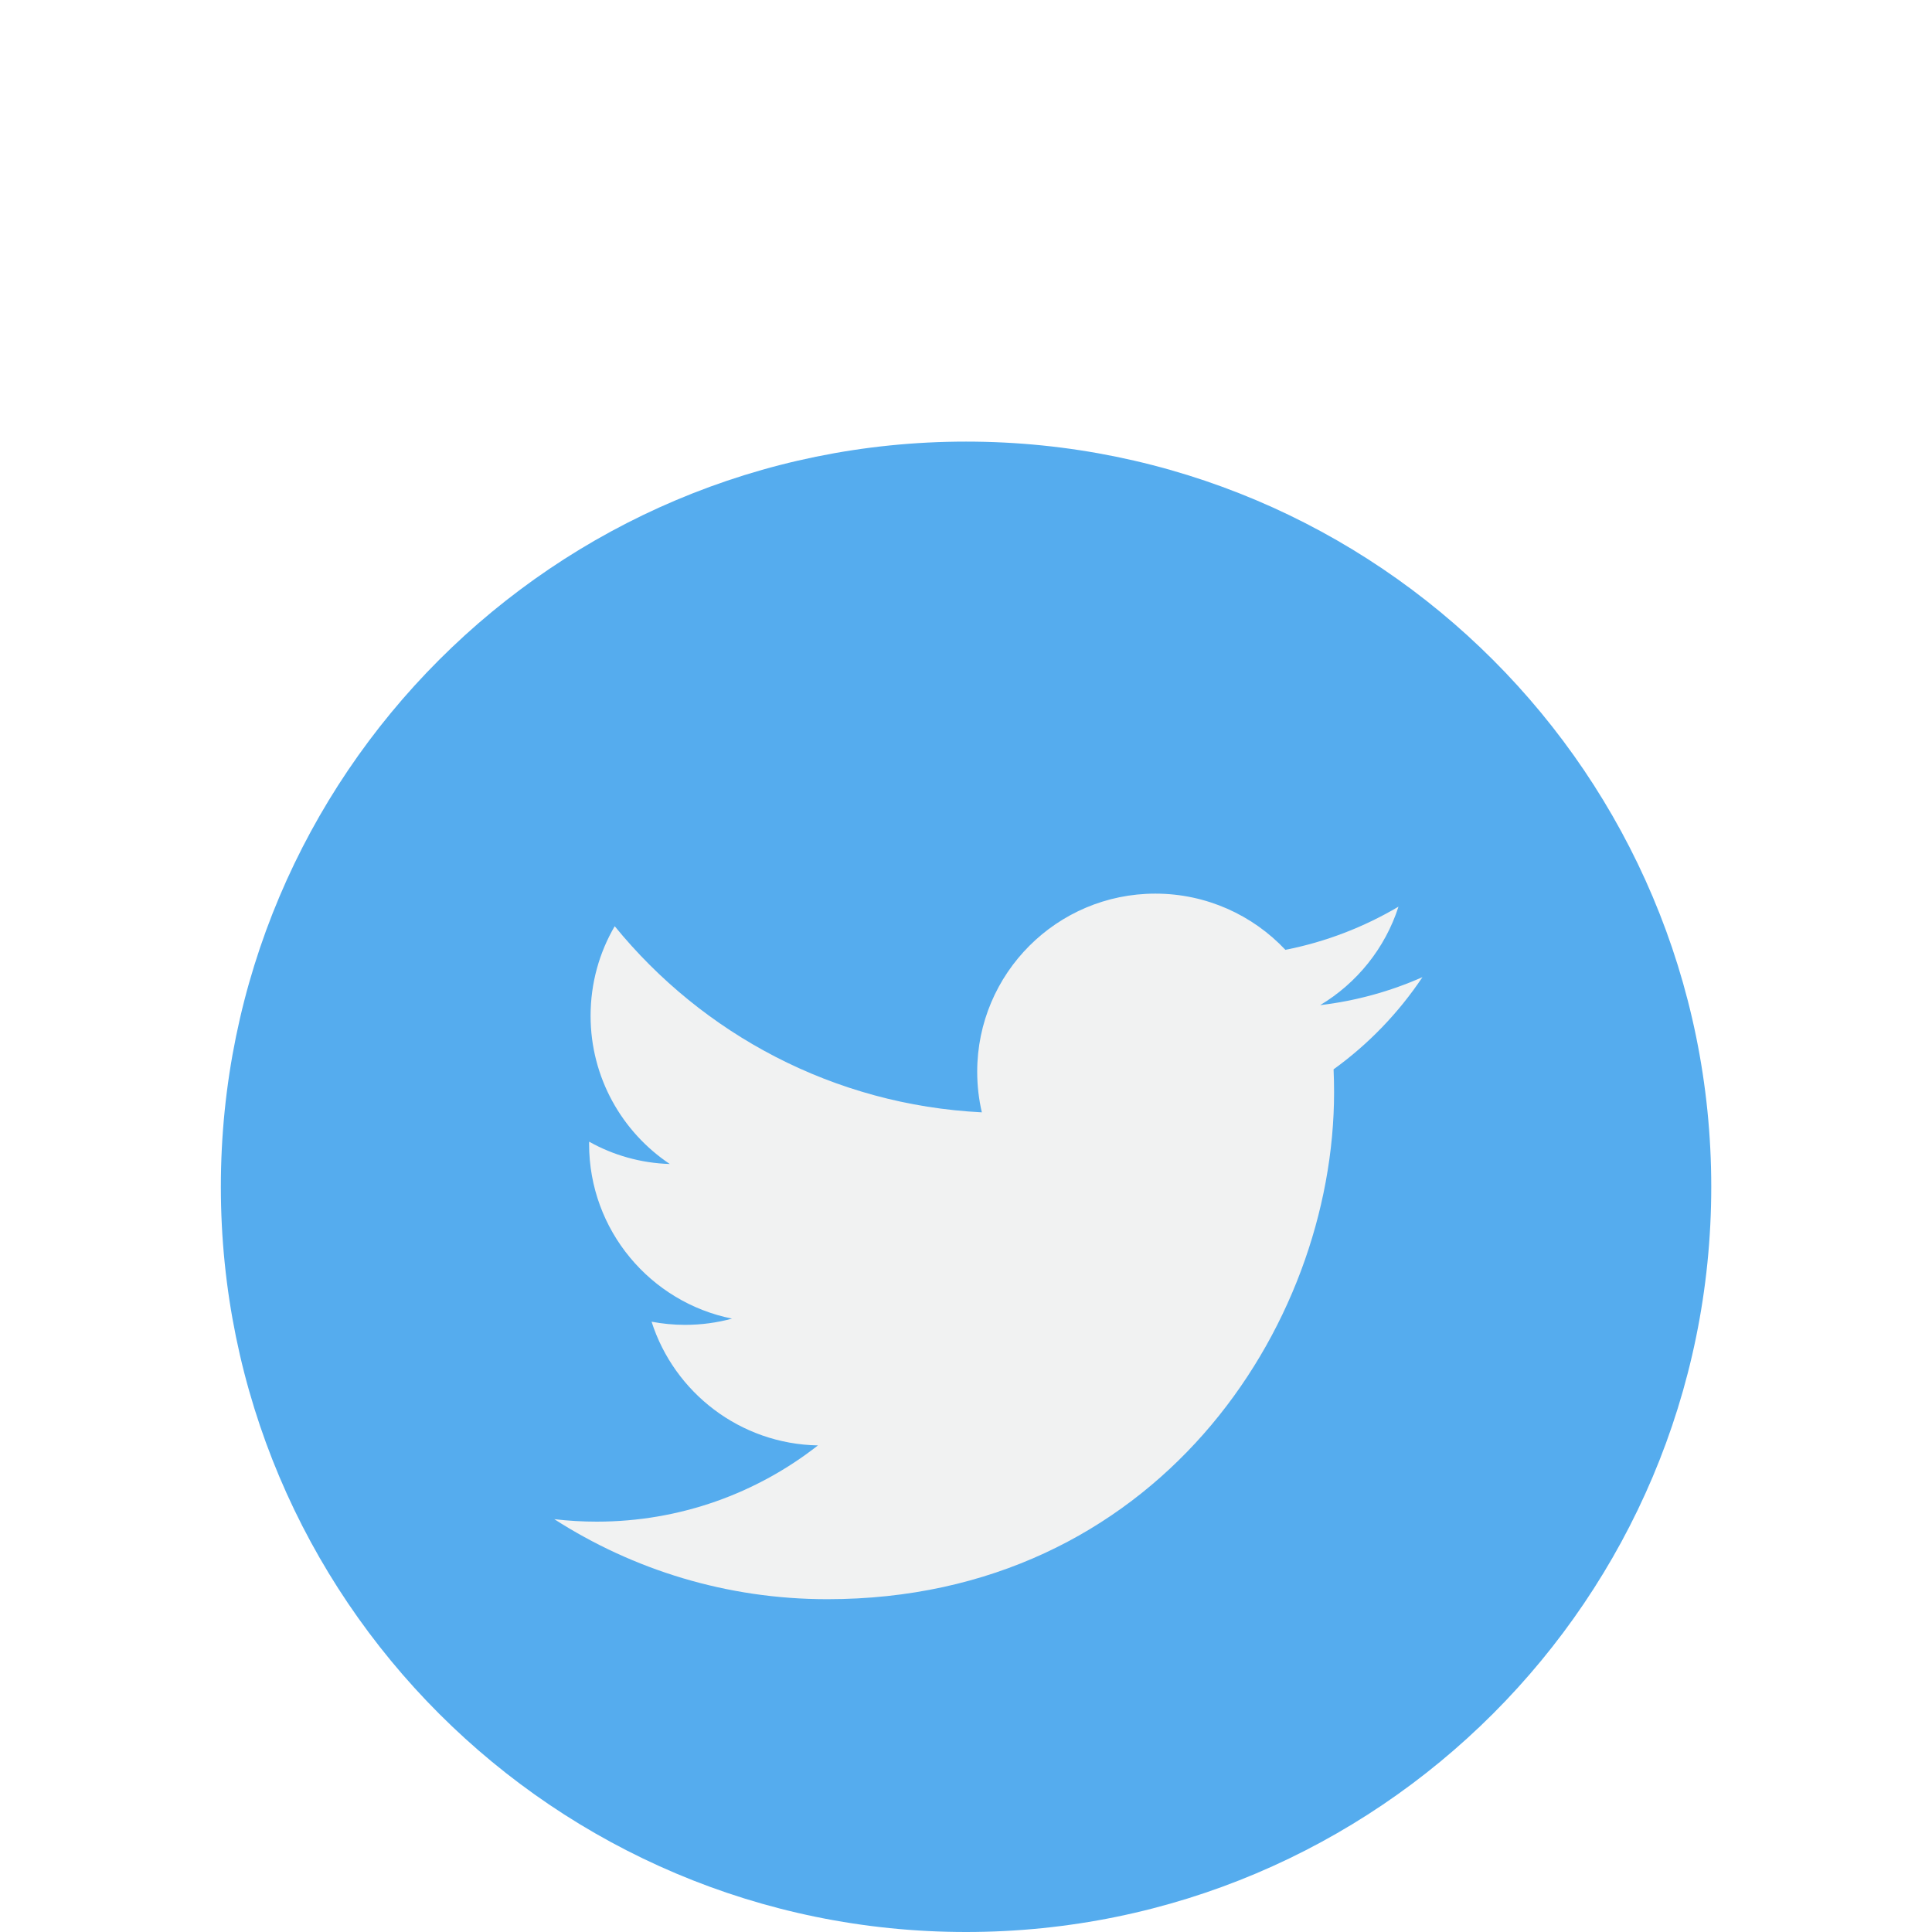 <svg width="35" height="35" viewBox="0 0 35 35" fill="none" xmlns="http://www.w3.org/2000/svg">
<rect width="1439" height="1465" transform="translate(-802 -1419)" fill="white"/>
<g clip-path="url(#clip0)" filter="url(#filter0_d)">
<path d="M17.501 31C24.957 31 31.001 24.956 31.001 17.5C31.001 10.044 24.957 4 17.501 4C10.045 4 4.001 10.044 4.001 17.5C4.001 24.956 10.045 31 17.501 31Z" fill="#55ACEE"/>
<path d="M25.769 13.702C25.191 13.958 24.568 14.132 23.916 14.209C24.582 13.81 25.093 13.178 25.335 12.425C24.711 12.794 24.02 13.063 23.286 13.207C22.697 12.581 21.858 12.189 20.93 12.189C19.148 12.189 17.703 13.634 17.703 15.416C17.703 15.668 17.732 15.915 17.787 16.151C15.105 16.017 12.727 14.732 11.136 12.779C10.858 13.255 10.699 13.81 10.699 14.402C10.699 15.521 11.269 16.509 12.134 17.087C11.605 17.071 11.107 16.926 10.673 16.683C10.672 16.697 10.672 16.711 10.672 16.724C10.672 18.288 11.785 19.592 13.261 19.888C12.991 19.962 12.705 20.001 12.411 20.001C12.203 20.001 12.001 19.981 11.804 19.944C12.214 21.226 13.406 22.159 14.818 22.185C13.714 23.05 12.323 23.566 10.81 23.566C10.55 23.566 10.293 23.551 10.041 23.521C11.468 24.437 13.165 24.971 14.987 24.971C20.922 24.971 24.168 20.054 24.168 15.789C24.168 15.649 24.165 15.51 24.159 15.372C24.79 14.917 25.337 14.349 25.769 13.702Z" fill="#F1F2F2"/>
</g>
<defs>
<filter id="filter0_d" x="0" y="4" width="35" height="35" filterUnits="userSpaceOnUse" color-interpolation-filters="sRGB">
<feFlood flood-opacity="0" result="BackgroundImageFix"/>
<feColorMatrix in="SourceAlpha" type="matrix" values="0 0 0 0 0 0 0 0 0 0 0 0 0 0 0 0 0 0 127 0"/>
<feOffset dy="4"/>
<feGaussianBlur stdDeviation="2"/>
<feColorMatrix type="matrix" values="0 0 0 0 0.546 0 0 0 0 0.546 0 0 0 0 0.546 0 0 0 0.25 0"/>
<feBlend mode="normal" in2="BackgroundImageFix" result="effect1_dropShadow"/>
<feBlend mode="normal" in="SourceGraphic" in2="effect1_dropShadow" result="shape"/>
</filter>
<clipPath id="clip0">
<rect width="27" height="27" fill="white" transform="translate(4 4)"/>
</clipPath>
</defs>
</svg>
